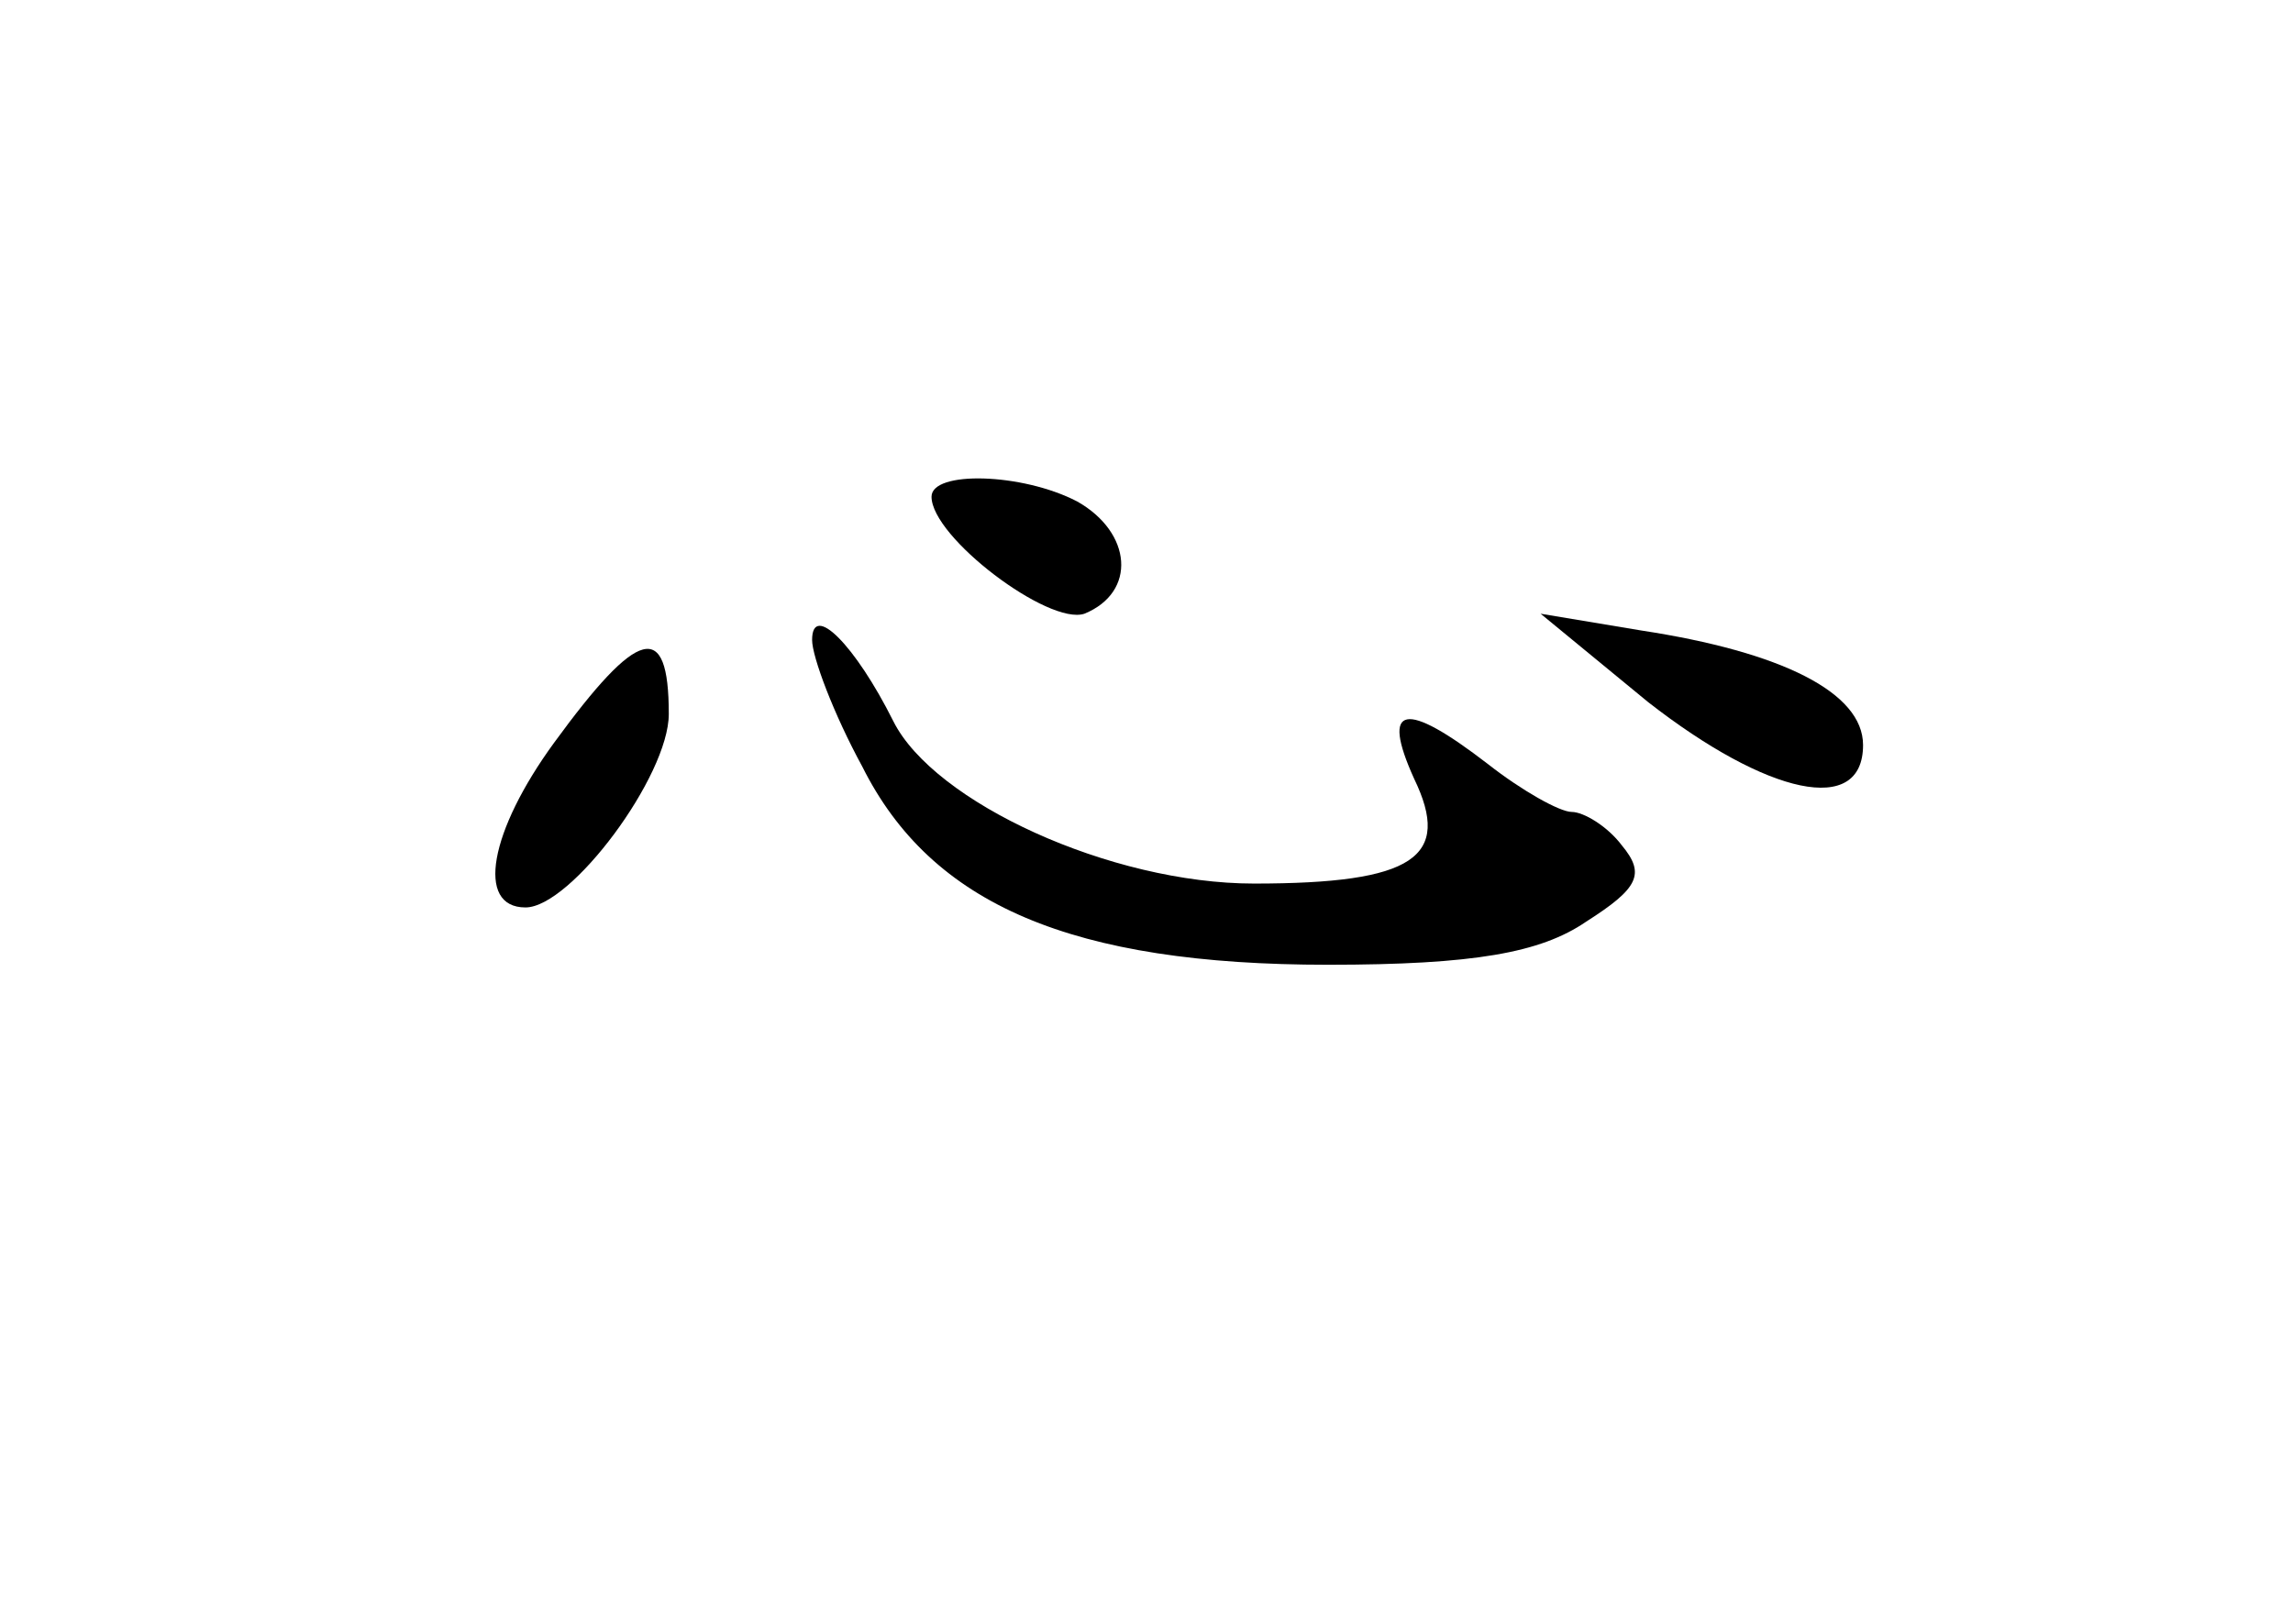 <?xml version="1.0" standalone="no"?>
<!DOCTYPE svg PUBLIC "-//W3C//DTD SVG 20010904//EN"
 "http://www.w3.org/TR/2001/REC-SVG-20010904/DTD/svg10.dtd">
<svg version="1.0" xmlns="http://www.w3.org/2000/svg"
 width="96pt" height="68pt" viewBox="0 0 96 68"
 preserveAspectRatio="xMidYMid meet">
<g transform="translate(0,68) scale(0.1,-0.1)"
fill="#000000" stroke="none">
<path d="M390 472 c0 -17 49 -54 64 -49 22 9 20 34 -3 47 -23 12 -61 13 -61 2z"/>
<path d="M340 412 c0 -7 9 -31 21 -53 29 -58 88 -83 195 -83 61 0 89 5 108 18
22 14 25 20 15 32 -6 8 -16 14 -21 14 -5 0 -21 9 -35 20 -35 27 -45 25 -31 -6
16 -33 0 -44 -67 -44 -60 0 -134 34 -151 68 -16 32 -34 50 -34 34z"/>
<path d="M690 386 c50 -39 90 -48 90 -18 0 22 -34 39 -93 48 l-42 7 45 -37z"/>
<path d="M232 369 c-27 -37 -33 -69 -12 -69 19 0 60 55 60 81 0 40 -13 36 -48
-12z"/>
</g>
</svg>

